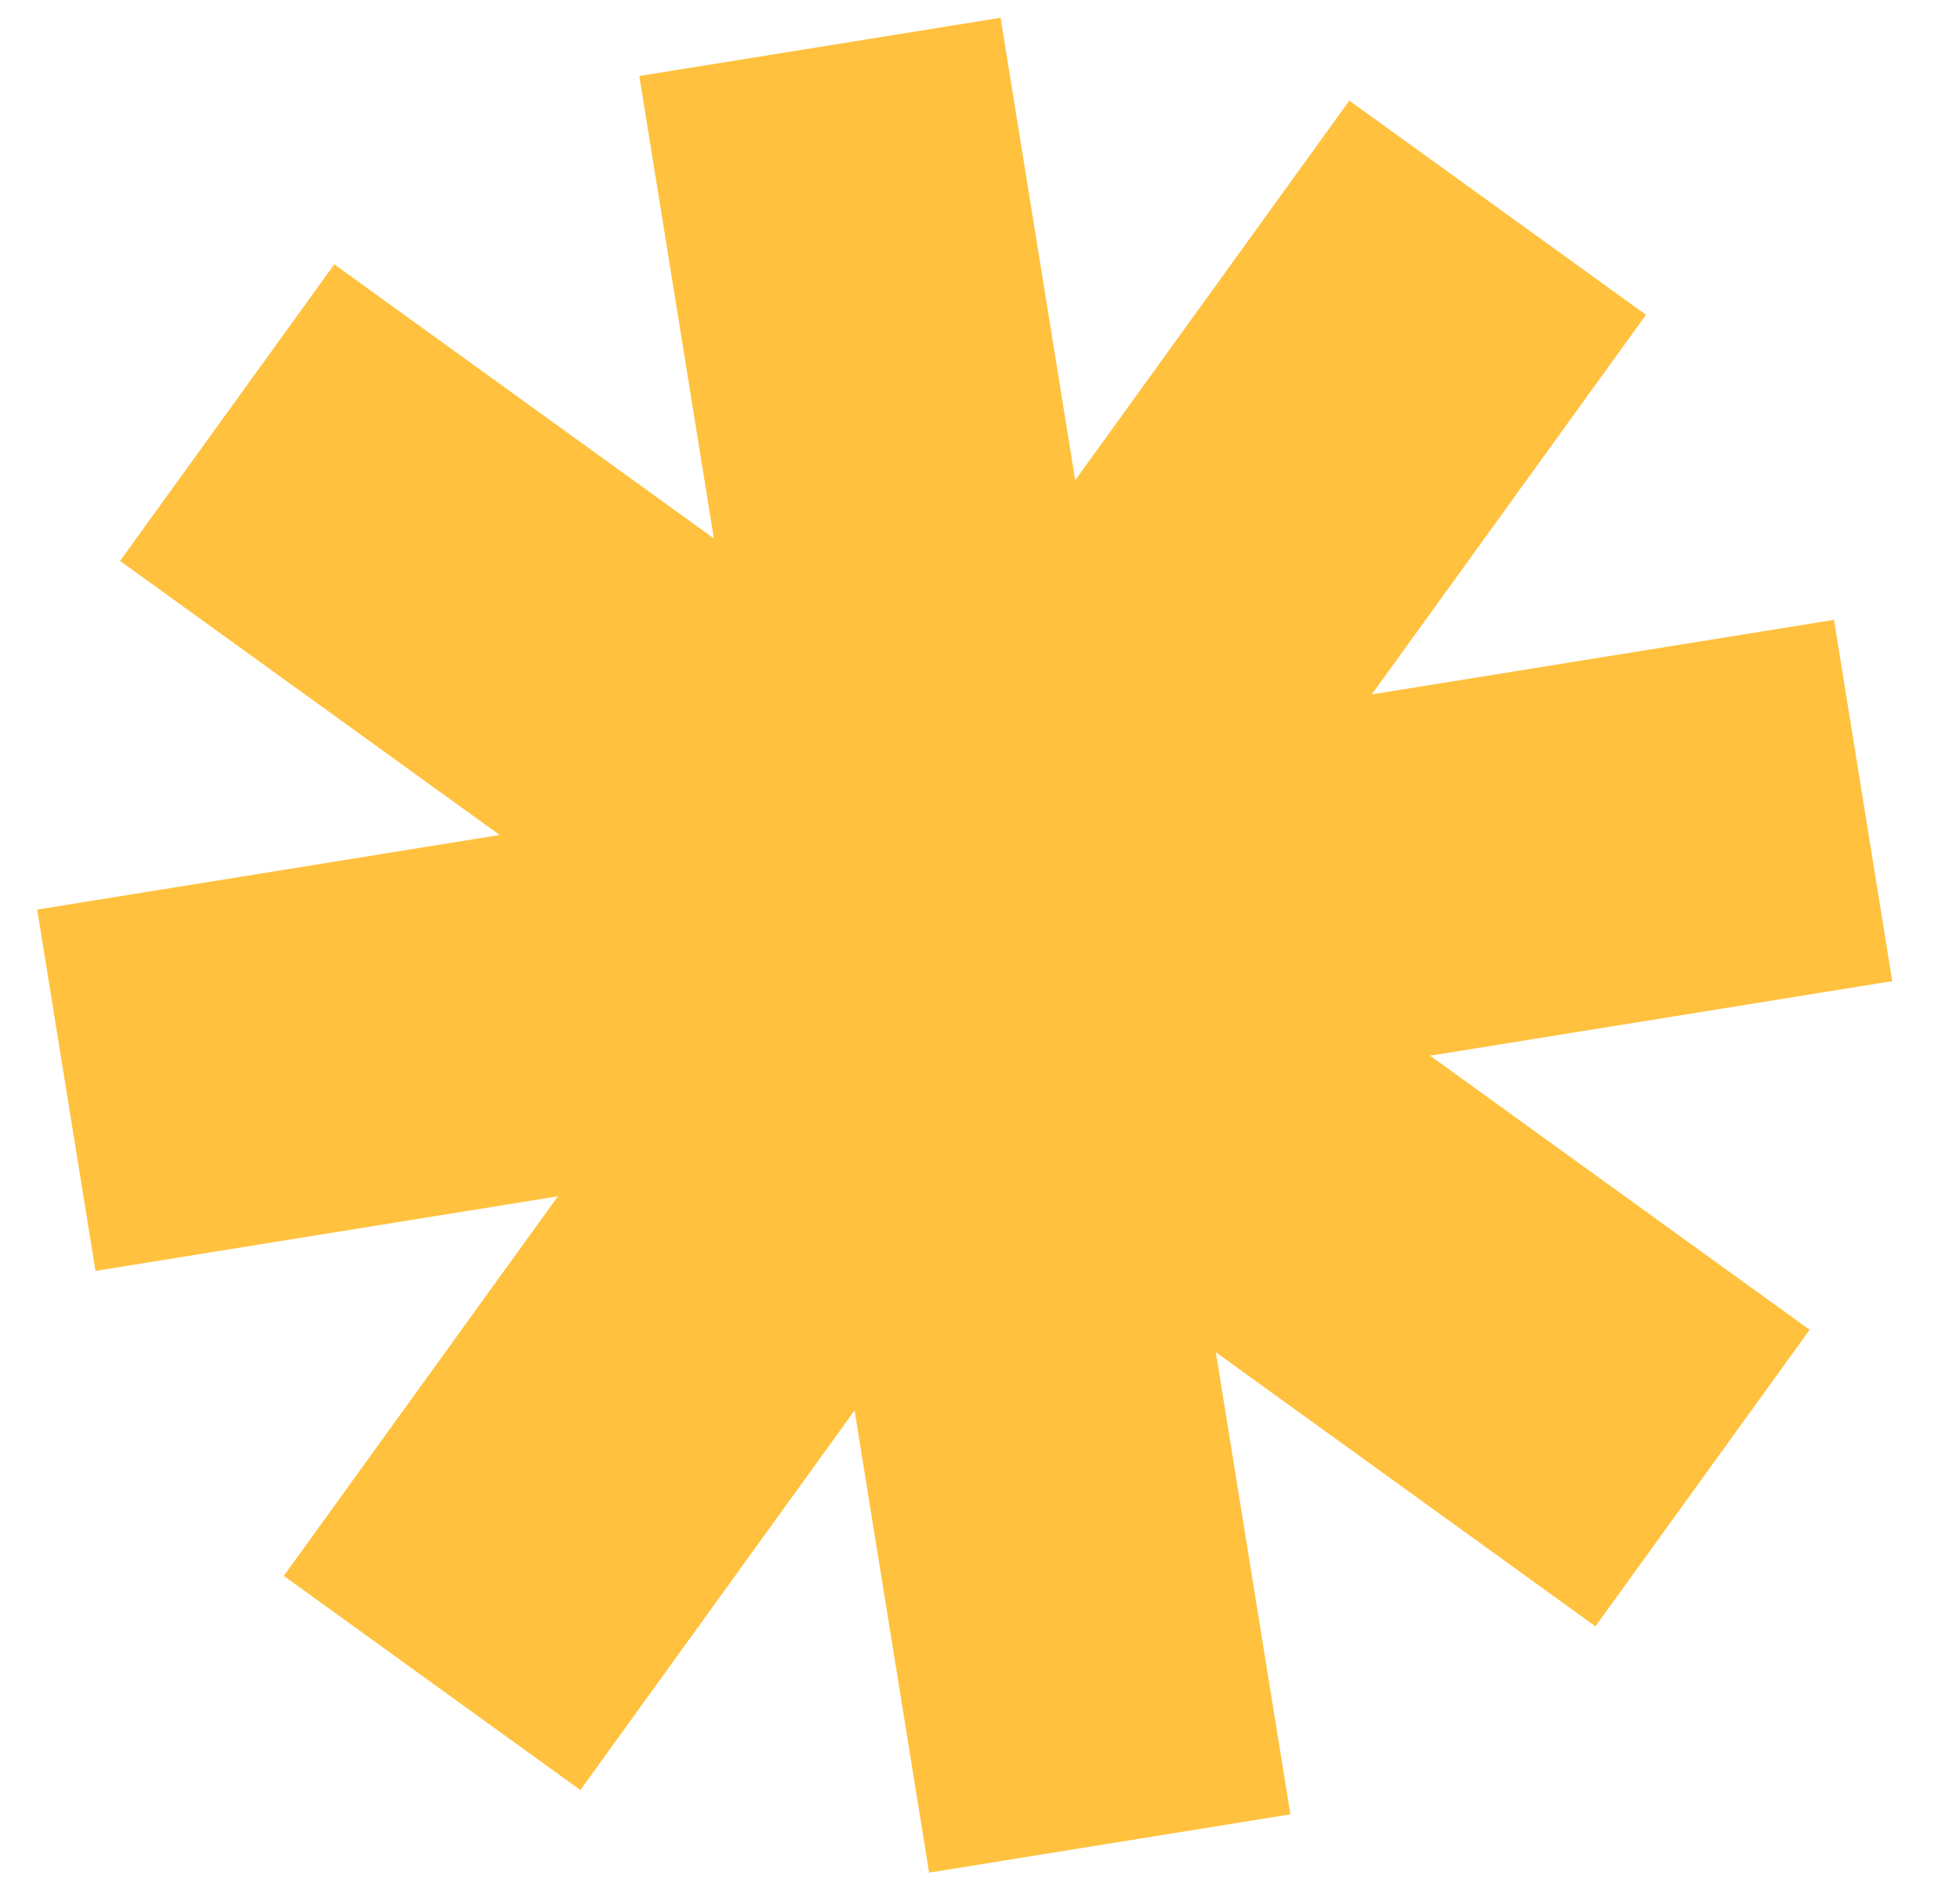 <svg width="28" height="27" viewBox="0 0 28 27" fill="none" xmlns="http://www.w3.org/2000/svg">
<path d="M26.2 8.856L19.597 9.921L23.514 4.498L19.276 1.438L15.36 6.861L14.294 0.254L9.133 1.086L10.198 7.693L4.776 3.777L1.715 8.014L7.138 11.93L0.531 12.996L1.364 18.158L7.97 17.092L4.054 22.515L8.291 25.575L12.208 20.152L13.273 26.755L18.434 25.922L17.369 19.32L22.792 23.236L25.852 18.999L20.43 15.083L27.032 14.018L26.2 8.856Z" fill="#FFC13E"/>
</svg>
